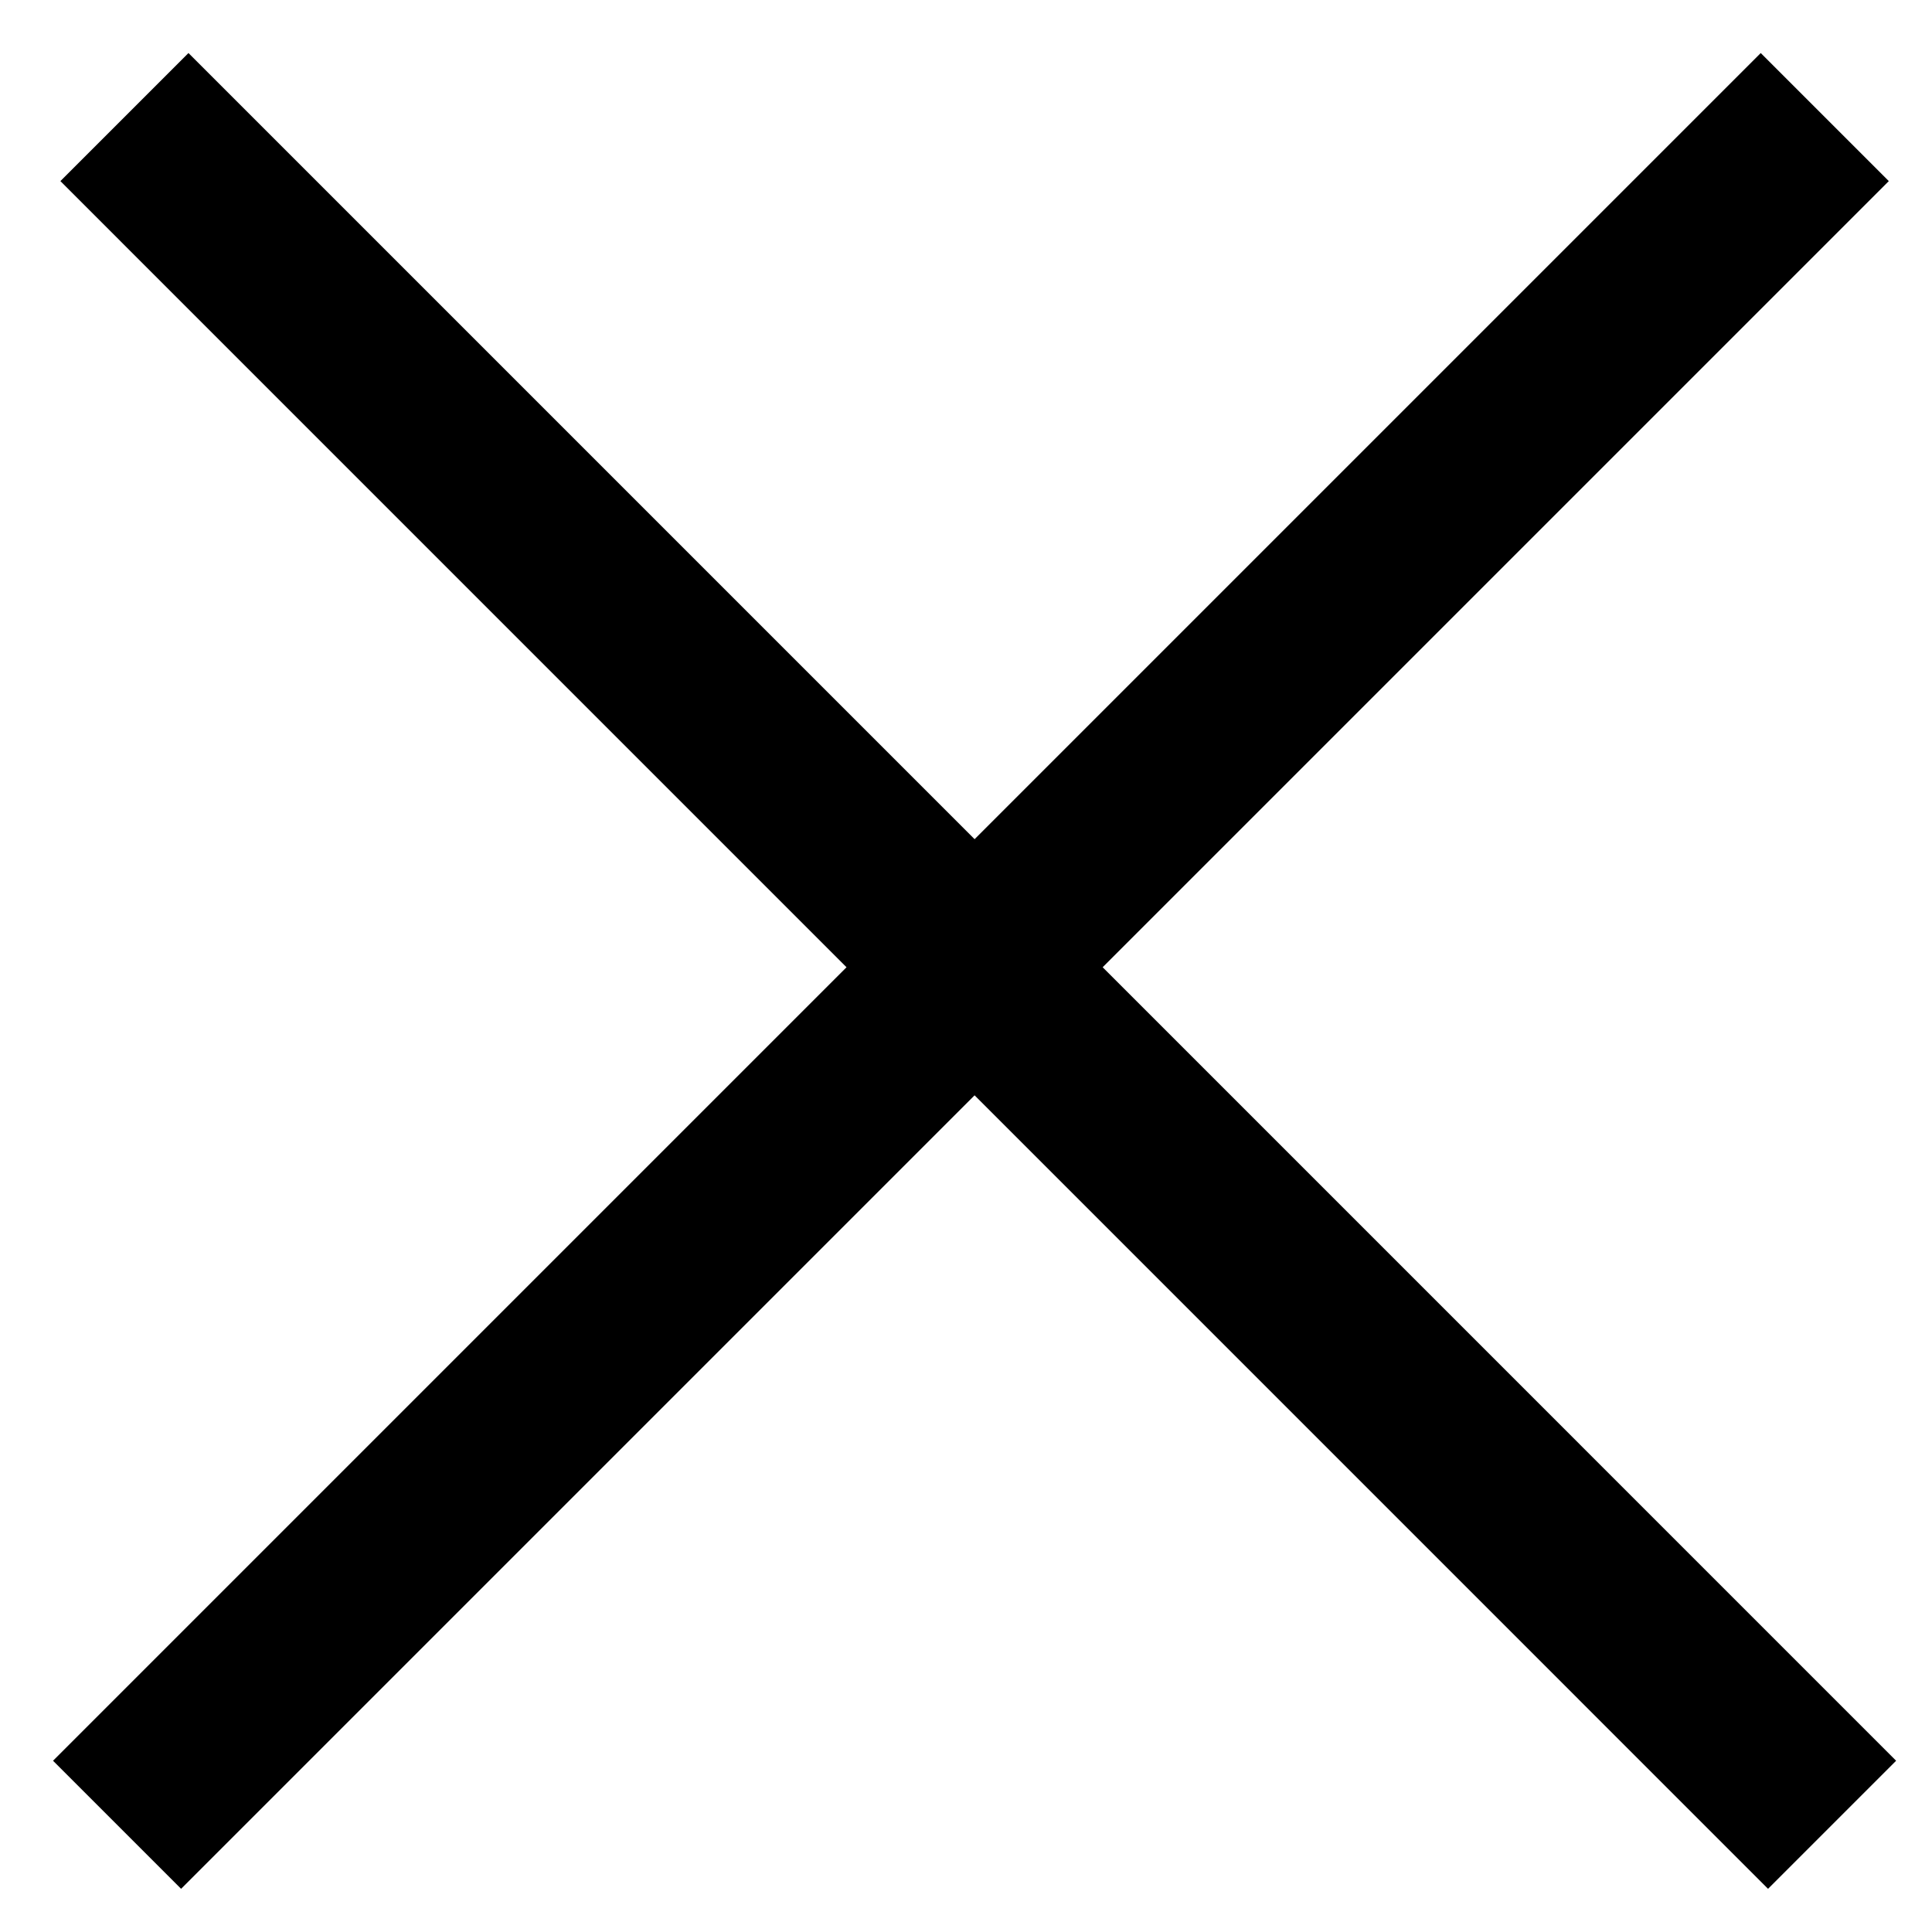 <svg width="32" height="32" viewBox="0 0 32 32" fill="none" xmlns="http://www.w3.org/2000/svg">
<line x1="1.939" y1="30.224" x2="30.224" y2="1.939" stroke="black" stroke-width="3"/>
<line x1="2.061" y1="1.939" x2="30.345" y2="30.224" stroke="black" stroke-width="3"/>
</svg>
